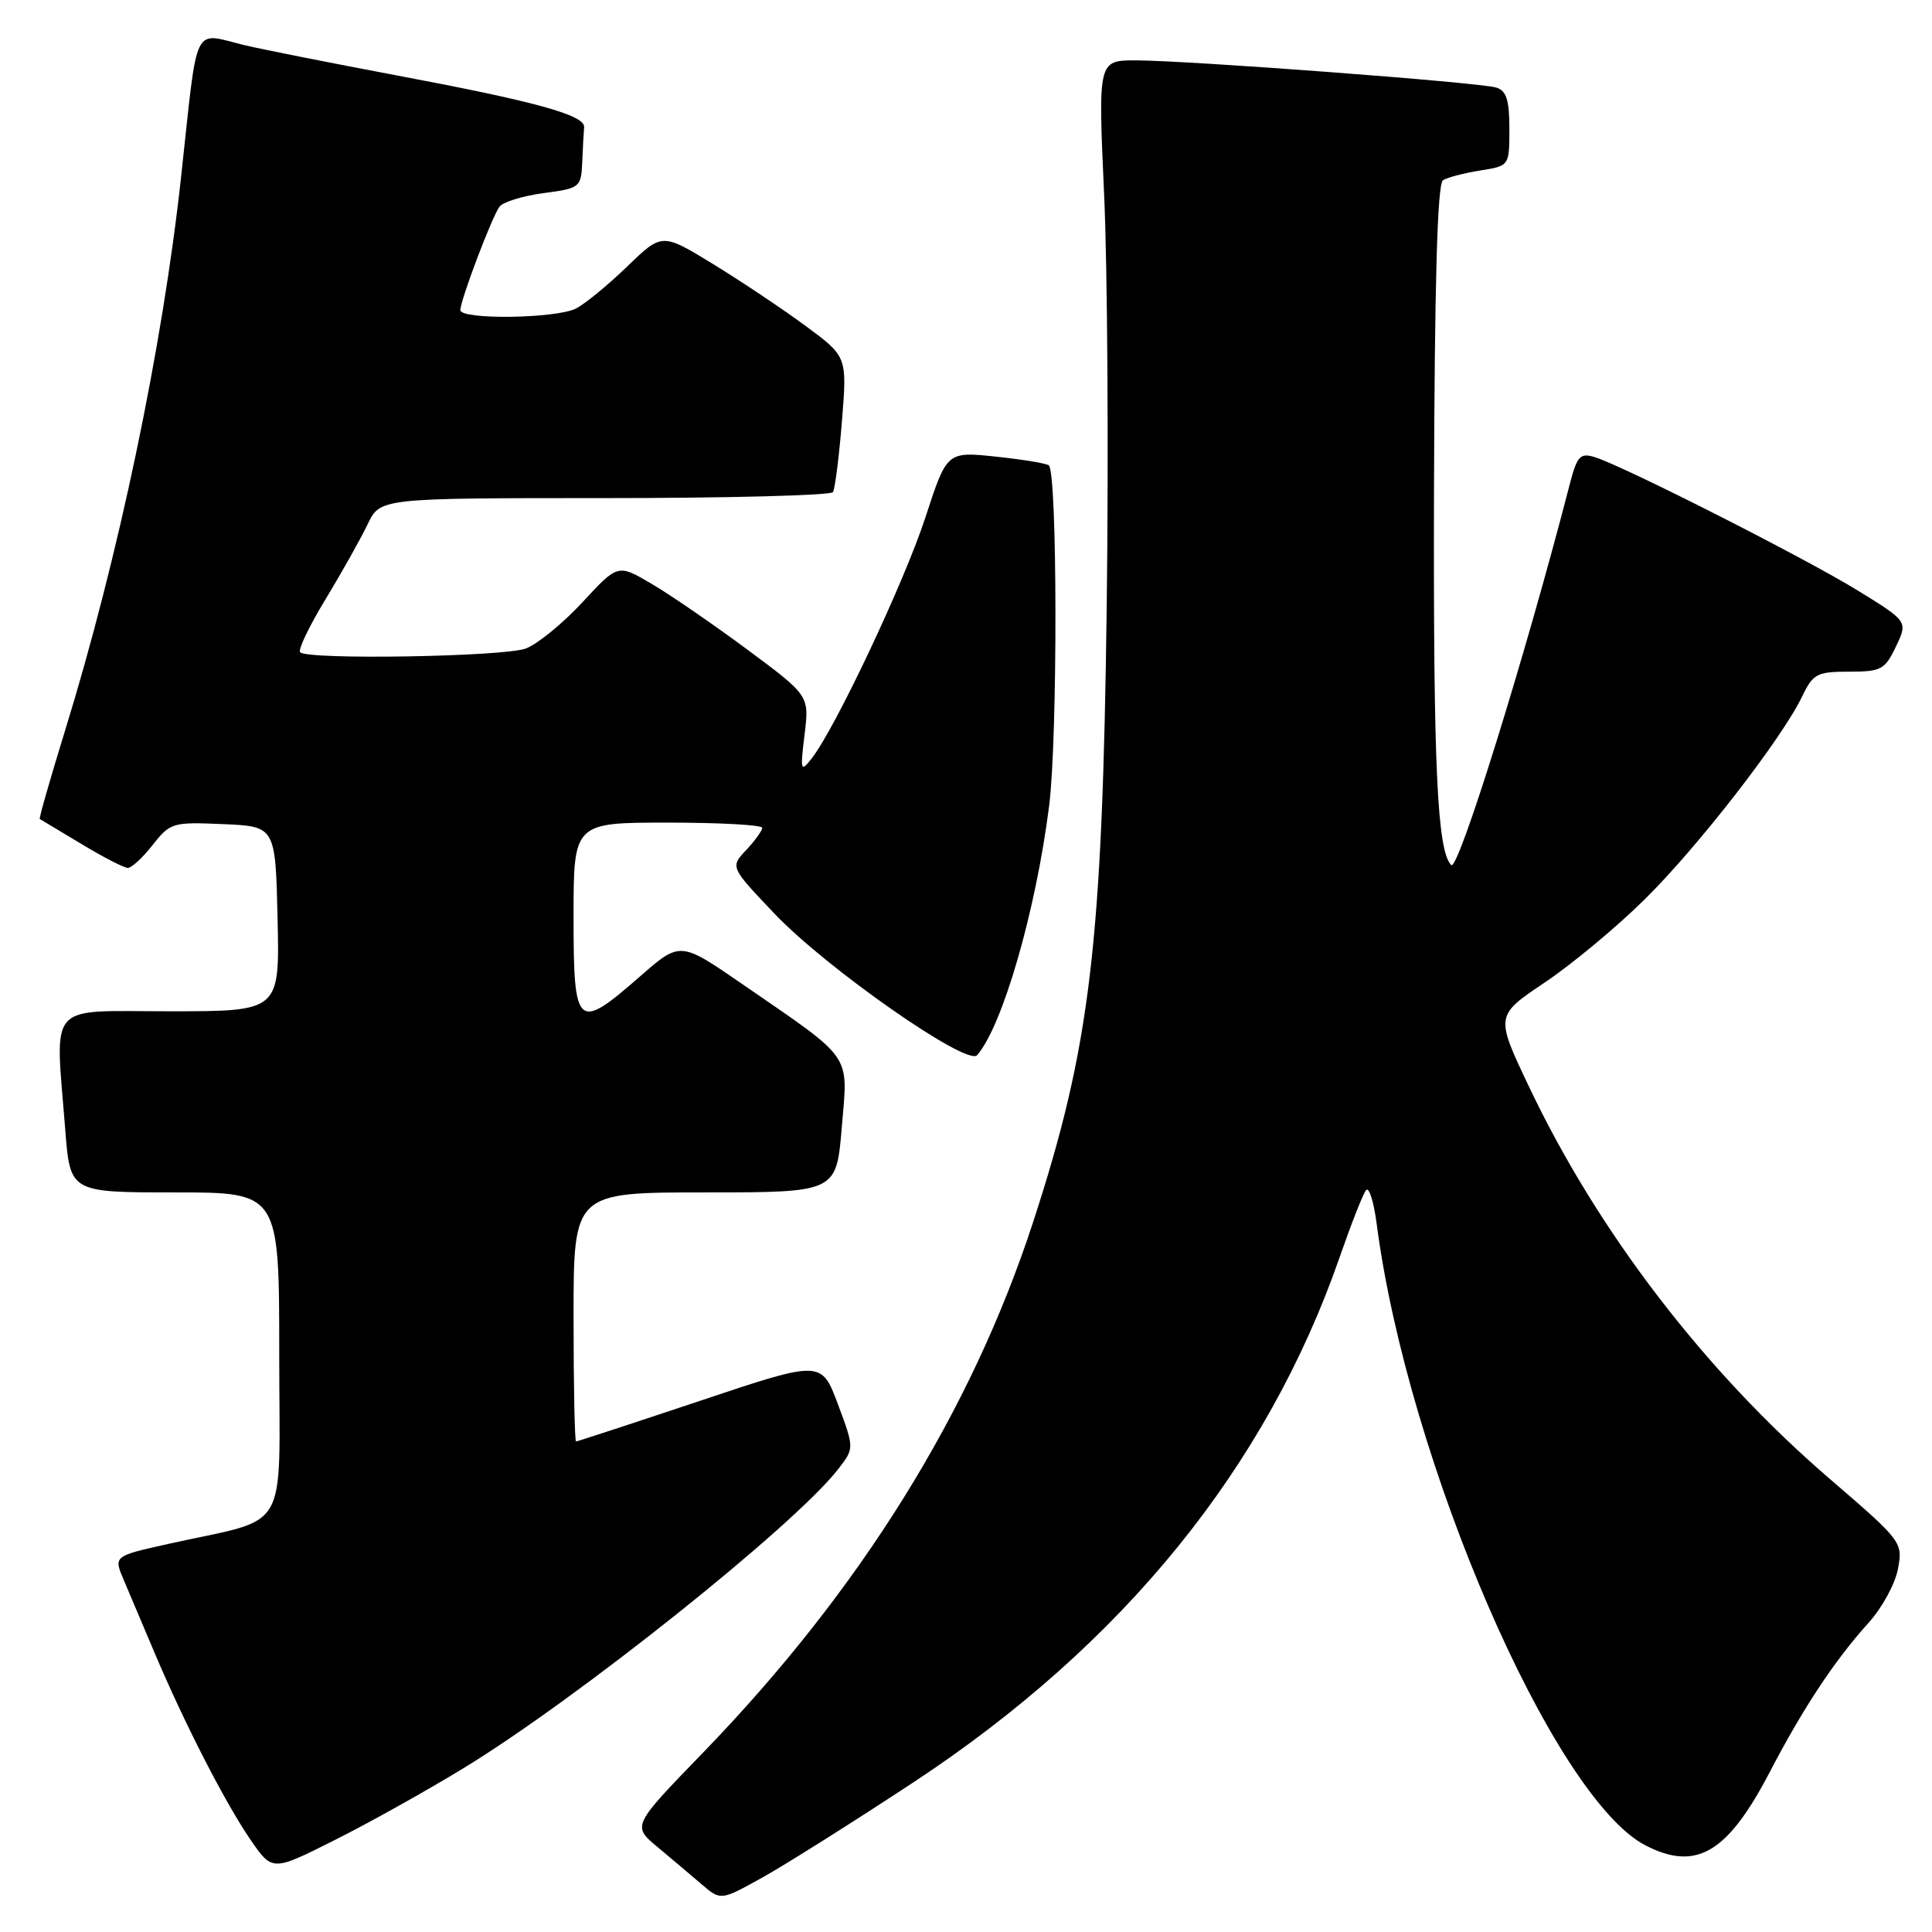 <?xml version="1.0" encoding="UTF-8" standalone="no"?>
<!DOCTYPE svg PUBLIC "-//W3C//DTD SVG 1.1//EN" "http://www.w3.org/Graphics/SVG/1.1/DTD/svg11.dtd" >
<svg xmlns="http://www.w3.org/2000/svg" xmlns:xlink="http://www.w3.org/1999/xlink" version="1.1" viewBox="0 0 256 256">
 <g >
 <path fill="currentColor"
d=" M 121.00 236.19 C 148.84 217.86 167.85 194.43 177.54 166.50 C 179.07 162.10 180.63 158.13 181.02 157.69 C 181.41 157.24 182.04 159.27 182.42 162.19 C 186.53 193.62 205.81 238.20 218.03 244.52 C 224.76 247.99 228.90 245.55 234.51 234.79 C 238.96 226.26 243.12 219.98 247.61 215.01 C 249.38 213.06 251.13 209.85 251.49 207.88 C 252.15 204.36 252.03 204.20 242.42 195.93 C 225.95 181.76 211.75 163.25 202.62 144.03 C 198.13 134.59 198.13 134.59 204.65 130.21 C 208.24 127.81 214.22 122.84 217.93 119.17 C 225.00 112.20 236.15 97.82 238.81 92.25 C 240.24 89.28 240.76 89.00 245.00 89.00 C 249.26 89.00 249.76 88.74 251.22 85.67 C 252.81 82.34 252.81 82.34 246.15 78.24 C 239.17 73.94 215.07 61.72 211.30 60.57 C 209.37 59.98 208.97 60.42 207.99 64.20 C 202.15 86.82 193.21 115.54 192.30 114.63 C 190.44 112.77 189.92 101.69 190.01 65.52 C 190.09 37.41 190.46 24.33 191.20 23.88 C 191.79 23.51 194.01 22.93 196.14 22.59 C 200.00 21.98 200.00 21.98 200.00 17.06 C 200.00 13.24 199.61 12.01 198.25 11.60 C 196.06 10.92 157.28 8.00 150.50 8.00 C 145.50 8.00 145.50 8.00 146.30 25.75 C 146.75 35.51 146.90 59.92 146.65 80.00 C 146.08 125.26 144.49 138.64 136.87 162.00 C 128.67 187.11 113.99 210.70 93.17 232.22 C 83.76 241.93 83.76 241.93 87.10 244.72 C 88.93 246.25 91.57 248.48 92.96 249.67 C 95.50 251.85 95.50 251.85 101.00 248.79 C 104.03 247.11 113.03 241.44 121.00 236.19 Z  M 61.36 234.33 C 76.39 225.18 105.17 202.22 111.03 194.71 C 113.21 191.91 113.21 191.91 111.03 186.07 C 108.84 180.23 108.84 180.23 92.75 185.62 C 83.89 188.58 76.50 191.00 76.33 191.00 C 76.15 191.00 76.00 183.57 76.00 174.50 C 76.00 158.00 76.00 158.00 93.41 158.00 C 110.82 158.00 110.82 158.00 111.54 149.39 C 112.37 139.42 113.21 140.63 98.32 130.37 C 90.13 124.73 90.13 124.73 84.83 129.36 C 76.44 136.70 76.00 136.31 76.00 121.50 C 76.00 109.00 76.00 109.00 88.50 109.00 C 95.38 109.00 101.00 109.31 101.00 109.69 C 101.00 110.06 100.04 111.39 98.88 112.63 C 96.75 114.89 96.75 114.89 102.63 121.07 C 109.49 128.29 128.15 141.33 129.47 139.82 C 132.84 135.98 137.27 120.64 139.02 106.74 C 140.15 97.80 140.12 62.76 138.98 61.67 C 138.72 61.41 135.57 60.89 131.99 60.51 C 125.47 59.82 125.47 59.82 122.63 68.53 C 119.86 77.05 110.67 96.53 107.55 100.50 C 106.09 102.37 106.02 102.16 106.61 97.33 C 107.24 92.17 107.24 92.17 98.98 86.04 C 94.43 82.67 88.73 78.75 86.29 77.33 C 81.87 74.73 81.87 74.73 77.18 79.80 C 74.61 82.58 71.23 85.34 69.68 85.93 C 66.81 87.02 40.79 87.46 39.77 86.43 C 39.46 86.12 40.97 82.96 43.14 79.40 C 45.30 75.83 47.81 71.36 48.72 69.46 C 50.37 66.00 50.37 66.00 80.13 66.00 C 96.49 66.00 110.10 65.64 110.37 65.21 C 110.64 64.77 111.18 60.55 111.56 55.83 C 112.25 47.25 112.25 47.25 106.79 43.22 C 103.79 41.00 98.27 37.31 94.52 35.01 C 87.72 30.85 87.72 30.85 83.11 35.31 C 80.57 37.76 77.52 40.27 76.32 40.88 C 73.70 42.22 61.00 42.39 61.00 41.09 C 61.00 39.78 65.19 28.71 66.19 27.38 C 66.66 26.76 69.28 25.96 72.02 25.59 C 76.87 24.95 77.00 24.84 77.15 21.47 C 77.23 19.56 77.34 17.49 77.40 16.86 C 77.54 15.26 71.03 13.46 52.50 9.98 C 43.70 8.32 34.70 6.53 32.50 6.01 C 25.40 4.31 26.28 2.50 23.99 23.50 C 21.51 46.17 15.70 73.88 8.58 96.94 C 6.64 103.23 5.15 108.44 5.27 108.52 C 5.40 108.59 7.87 110.08 10.77 111.82 C 13.66 113.57 16.44 115.00 16.94 115.00 C 17.44 115.00 18.93 113.63 20.24 111.95 C 22.55 109.01 22.87 108.91 29.56 109.20 C 36.50 109.50 36.50 109.50 36.78 121.75 C 37.06 134.00 37.06 134.00 22.53 134.00 C 5.98 134.00 7.31 132.49 8.65 149.75 C 9.30 158.00 9.30 158.00 23.15 158.00 C 37.00 158.00 37.00 158.00 37.00 179.45 C 37.00 203.77 38.66 200.94 22.29 204.58 C 15.05 206.19 15.05 206.19 16.39 209.34 C 17.12 211.08 18.97 215.43 20.48 219.00 C 24.46 228.41 29.83 238.86 33.17 243.74 C 36.08 247.98 36.08 247.98 44.29 243.85 C 48.81 241.59 56.49 237.30 61.36 234.33 Z "/>
</g>
</svg>